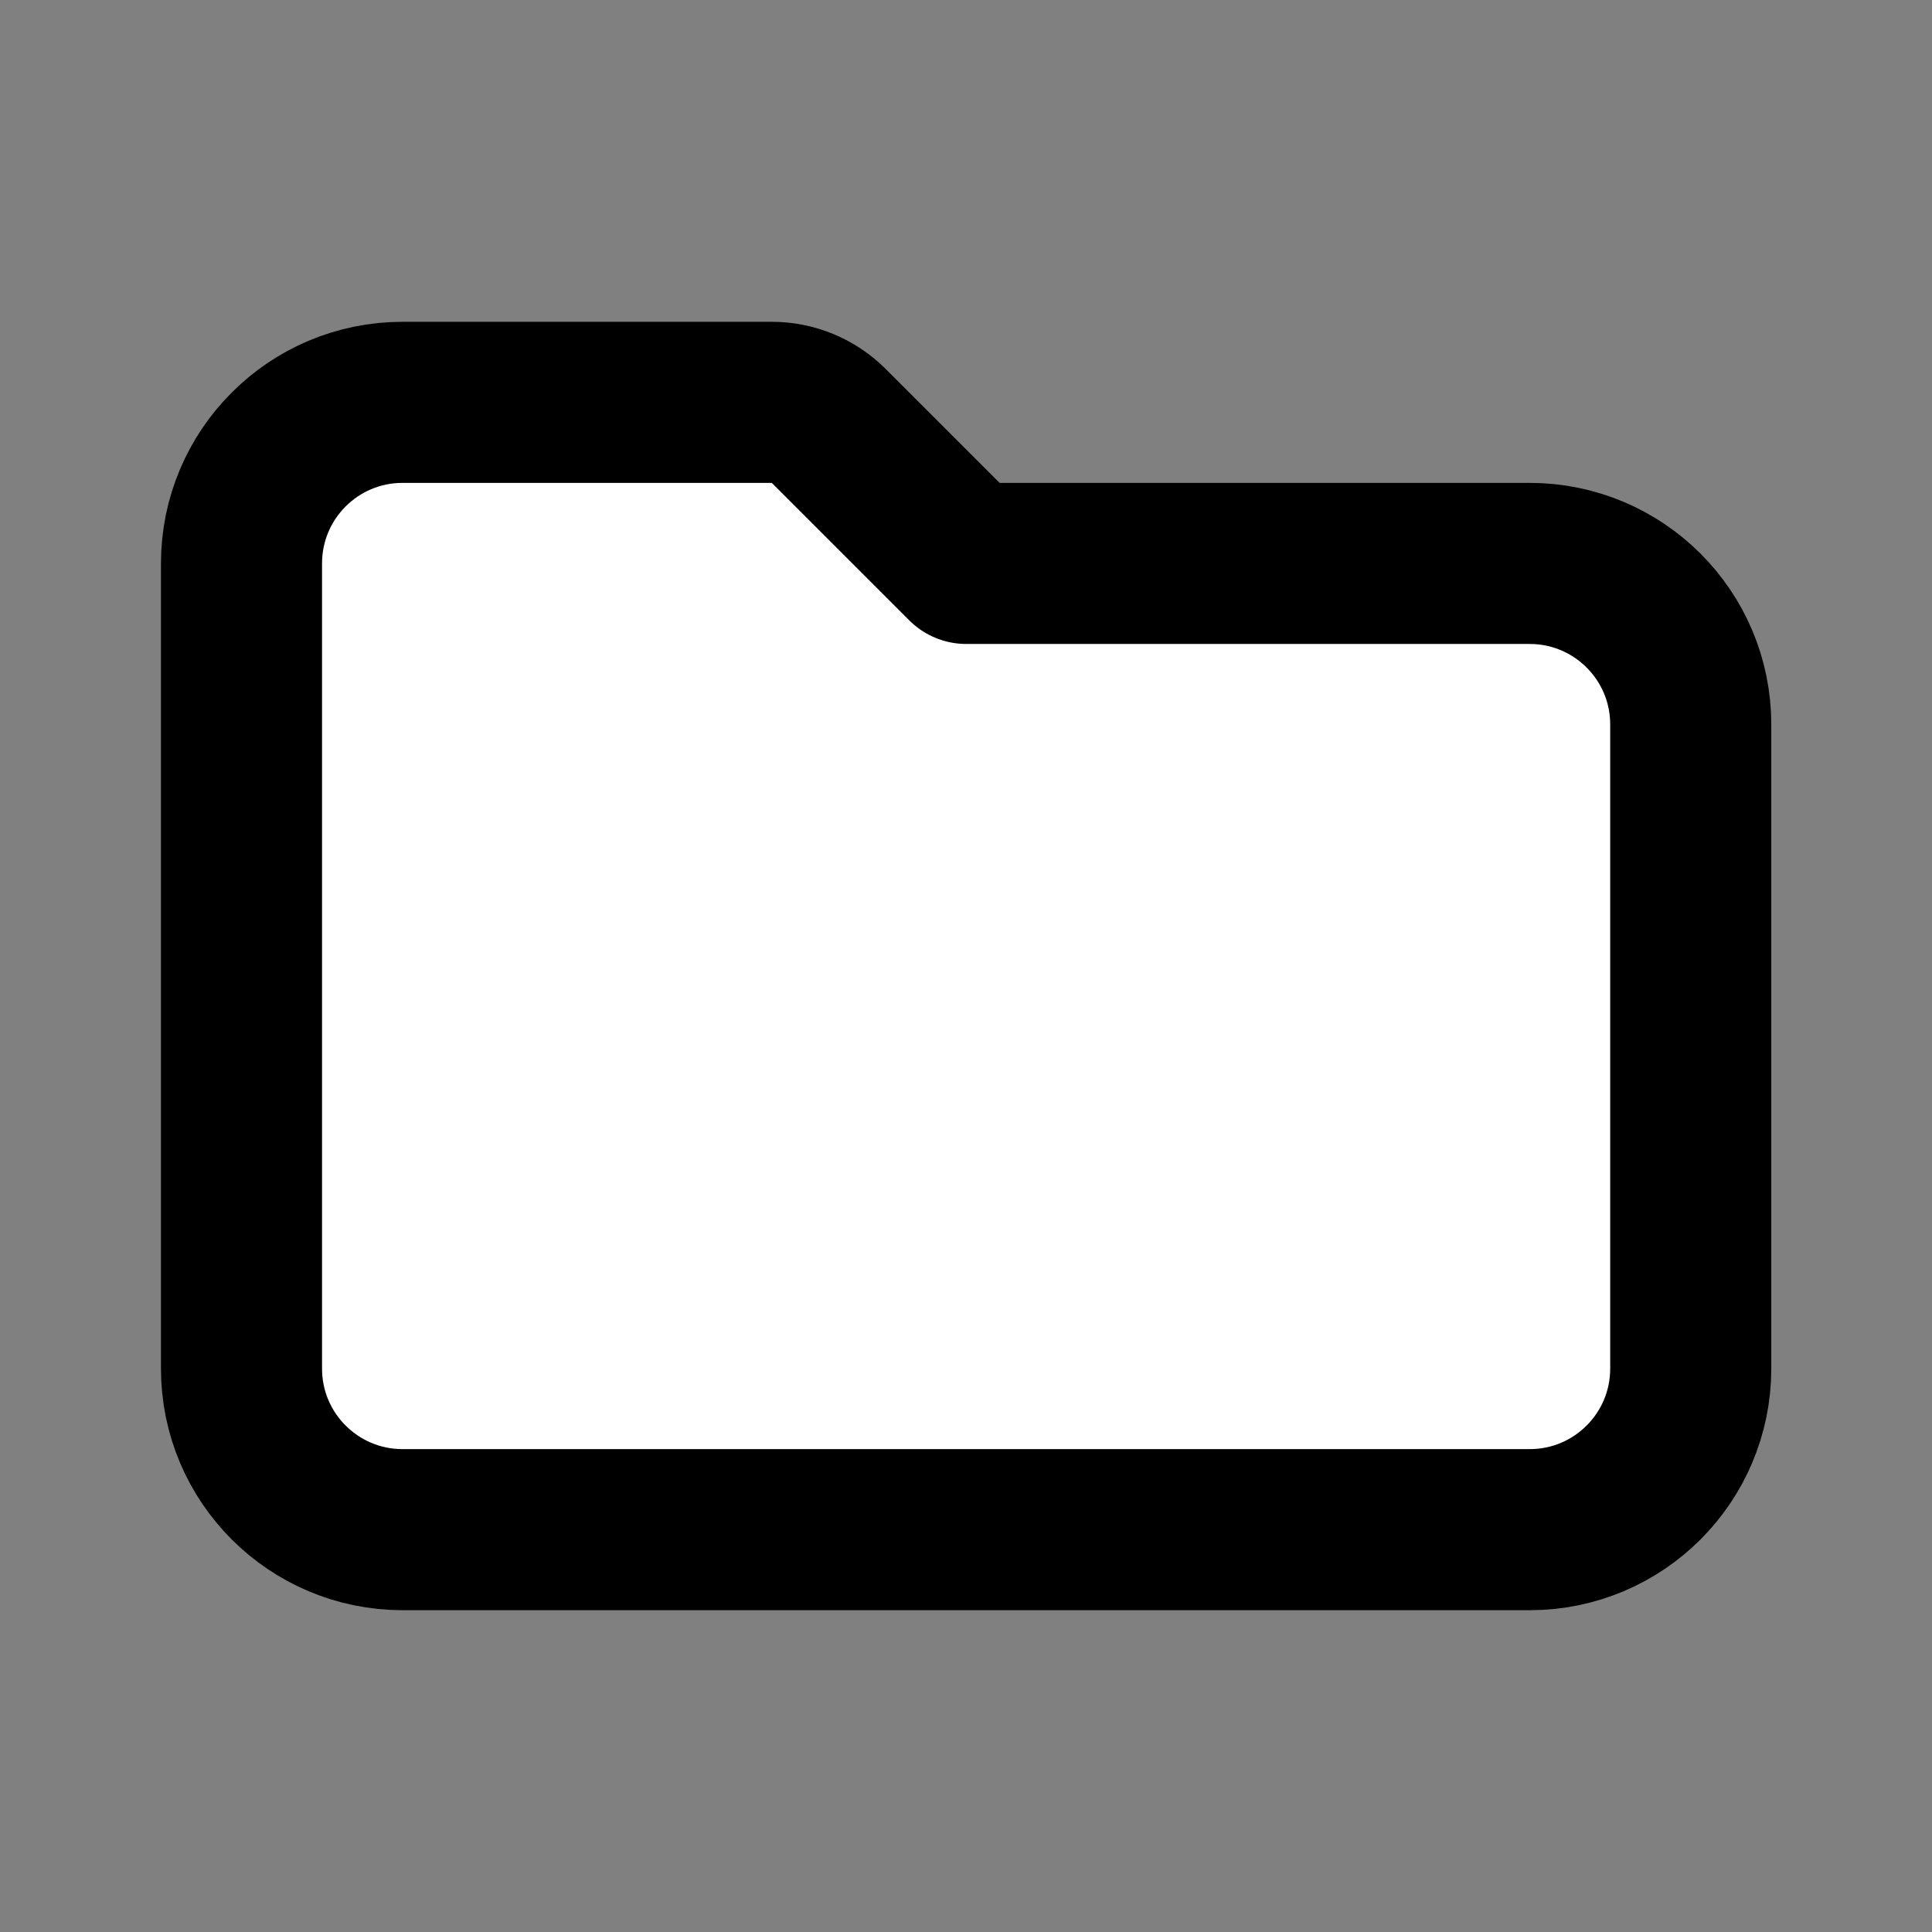 <?xml version="1.0" encoding="UTF-8"?>
<svg id="Layer_1" xmlns="http://www.w3.org/2000/svg" version="1.1" viewBox="0 0 800 800">
  <rect x="0" y="0" width="800" height="800" fill="#808080" stroke="none"/>
  <!-- Generator: Adobe Illustrator 29.1.0, SVG Export Plug-In . SVG Version: 2.1.0 Build 142)  -->
  <defs>
    <style>
      .st0 {
        fill: #fff;
        stroke: #000;
        stroke-linecap: round;
        stroke-linejoin: round;
        stroke-width: 66.7px;
      }
    </style>
  </defs>
  <path class="st0" d="M100,566.7V233.3c0-36.8,29.8-66.7,66.7-66.7h152.9c8.8,0,17.3,3.5,23.6,9.8l56.9,56.9h233.3c36.8,0,66.7,29.8,66.7,66.7v266.7c0,36.8-29.8,66.7-66.7,66.7H166.7c-36.8,0-66.7-29.8-66.7-66.7Z"/>
</svg>
